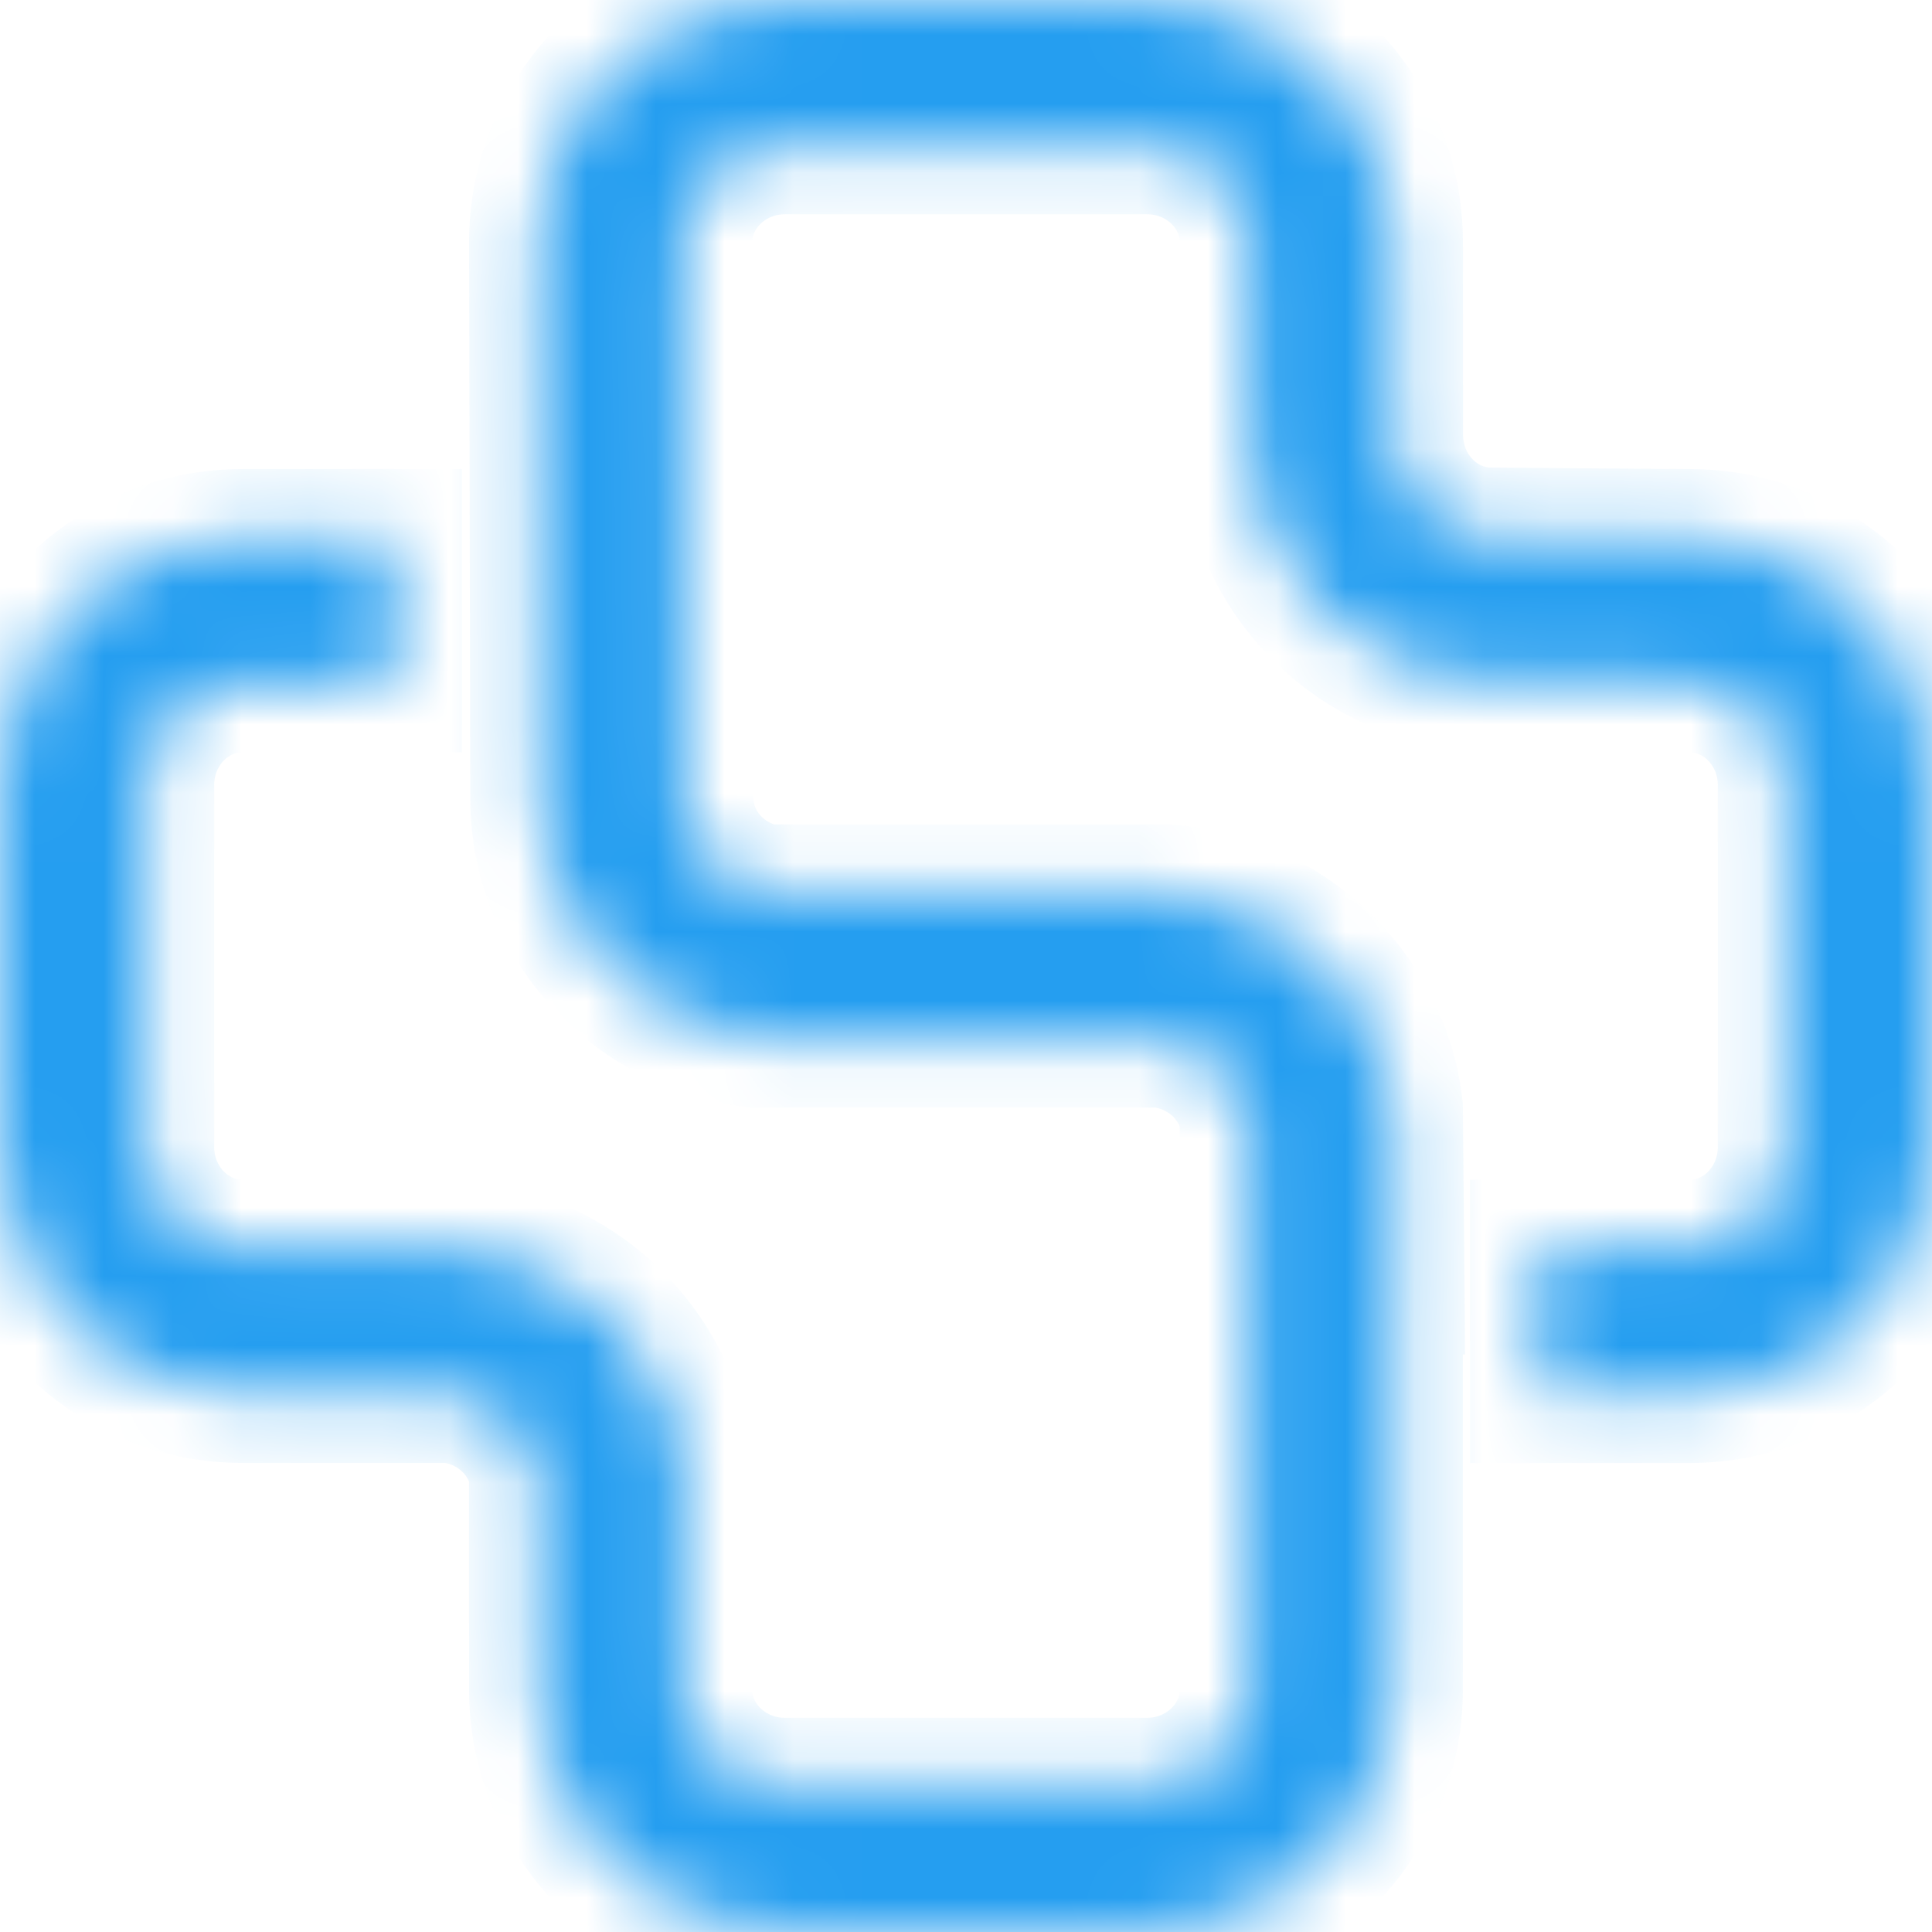 <svg width="28" height="28" viewBox="0 0 28 28" fill="none" xmlns="http://www.w3.org/2000/svg">
<mask id="path-1-inside-1_186_1342" fill="white">
<path d="M24.487 7.798L21.612 7.777C20.835 7.777 20.204 7.116 20.204 6.302L20.202 3.513C20.202 1.576 18.596 0 16.622 0H11.377C9.404 0 7.798 1.576 7.798 3.513L7.816 11.57C7.816 13.353 9.179 14.83 10.935 15.052H16.818C17.466 15.125 17.985 15.599 18.097 16.206V24.488C18.097 25.264 17.435 25.896 16.622 25.896H11.377C10.564 25.896 9.902 25.264 9.902 24.488V21.197C9.708 19.535 8.327 18.223 6.614 18.097H3.513C2.736 18.097 2.104 17.436 2.104 16.622V11.378C2.104 10.564 2.736 9.903 3.513 9.903H5.694V7.798H3.513C1.575 7.798 0 9.404 0 11.378V16.622C0 18.596 1.575 20.202 3.513 20.202H6.522C7.167 20.275 7.685 20.747 7.798 21.352V24.487C7.798 26.424 9.404 28 11.377 28H16.622C18.596 28 20.201 26.424 20.201 24.487V18.631H20.225L20.201 16.052C20.009 14.387 18.625 13.071 16.908 12.948H11.094C10.425 12.815 9.921 12.248 9.921 11.571L9.902 3.513C9.902 2.737 10.564 2.105 11.378 2.105H16.622C17.436 2.105 18.098 2.737 18.098 3.513L18.099 6.303C18.099 8.276 19.675 9.882 21.612 9.882L24.488 9.904C25.264 9.904 25.896 10.565 25.896 11.379V16.623C25.896 17.437 25.264 18.099 24.488 18.099H22.306V20.203H24.488C26.424 20.203 28 18.597 28 16.623V11.379C27.999 9.404 26.424 7.798 24.487 7.798Z"/>
</mask>
<path d="M24.487 7.798L21.612 7.777C20.835 7.777 20.204 7.116 20.204 6.302L20.202 3.513C20.202 1.576 18.596 0 16.622 0H11.377C9.404 0 7.798 1.576 7.798 3.513L7.816 11.57C7.816 13.353 9.179 14.83 10.935 15.052H16.818C17.466 15.125 17.985 15.599 18.097 16.206V24.488C18.097 25.264 17.435 25.896 16.622 25.896H11.377C10.564 25.896 9.902 25.264 9.902 24.488V21.197C9.708 19.535 8.327 18.223 6.614 18.097H3.513C2.736 18.097 2.104 17.436 2.104 16.622V11.378C2.104 10.564 2.736 9.903 3.513 9.903H5.694V7.798H3.513C1.575 7.798 0 9.404 0 11.378V16.622C0 18.596 1.575 20.202 3.513 20.202H6.522C7.167 20.275 7.685 20.747 7.798 21.352V24.487C7.798 26.424 9.404 28 11.377 28H16.622C18.596 28 20.201 26.424 20.201 24.487V18.631H20.225L20.201 16.052C20.009 14.387 18.625 13.071 16.908 12.948H11.094C10.425 12.815 9.921 12.248 9.921 11.571L9.902 3.513C9.902 2.737 10.564 2.105 11.378 2.105H16.622C17.436 2.105 18.098 2.737 18.098 3.513L18.099 6.303C18.099 8.276 19.675 9.882 21.612 9.882L24.488 9.904C25.264 9.904 25.896 10.565 25.896 11.379V16.623C25.896 17.437 25.264 18.099 24.488 18.099H22.306V20.203H24.488C26.424 20.203 28 18.597 28 16.623V11.379C27.999 9.404 26.424 7.798 24.487 7.798Z" fill="#259EF0" stroke="#259EF0" stroke-width="2" mask="url(#path-1-inside-1_186_1342)"/>
</svg>
